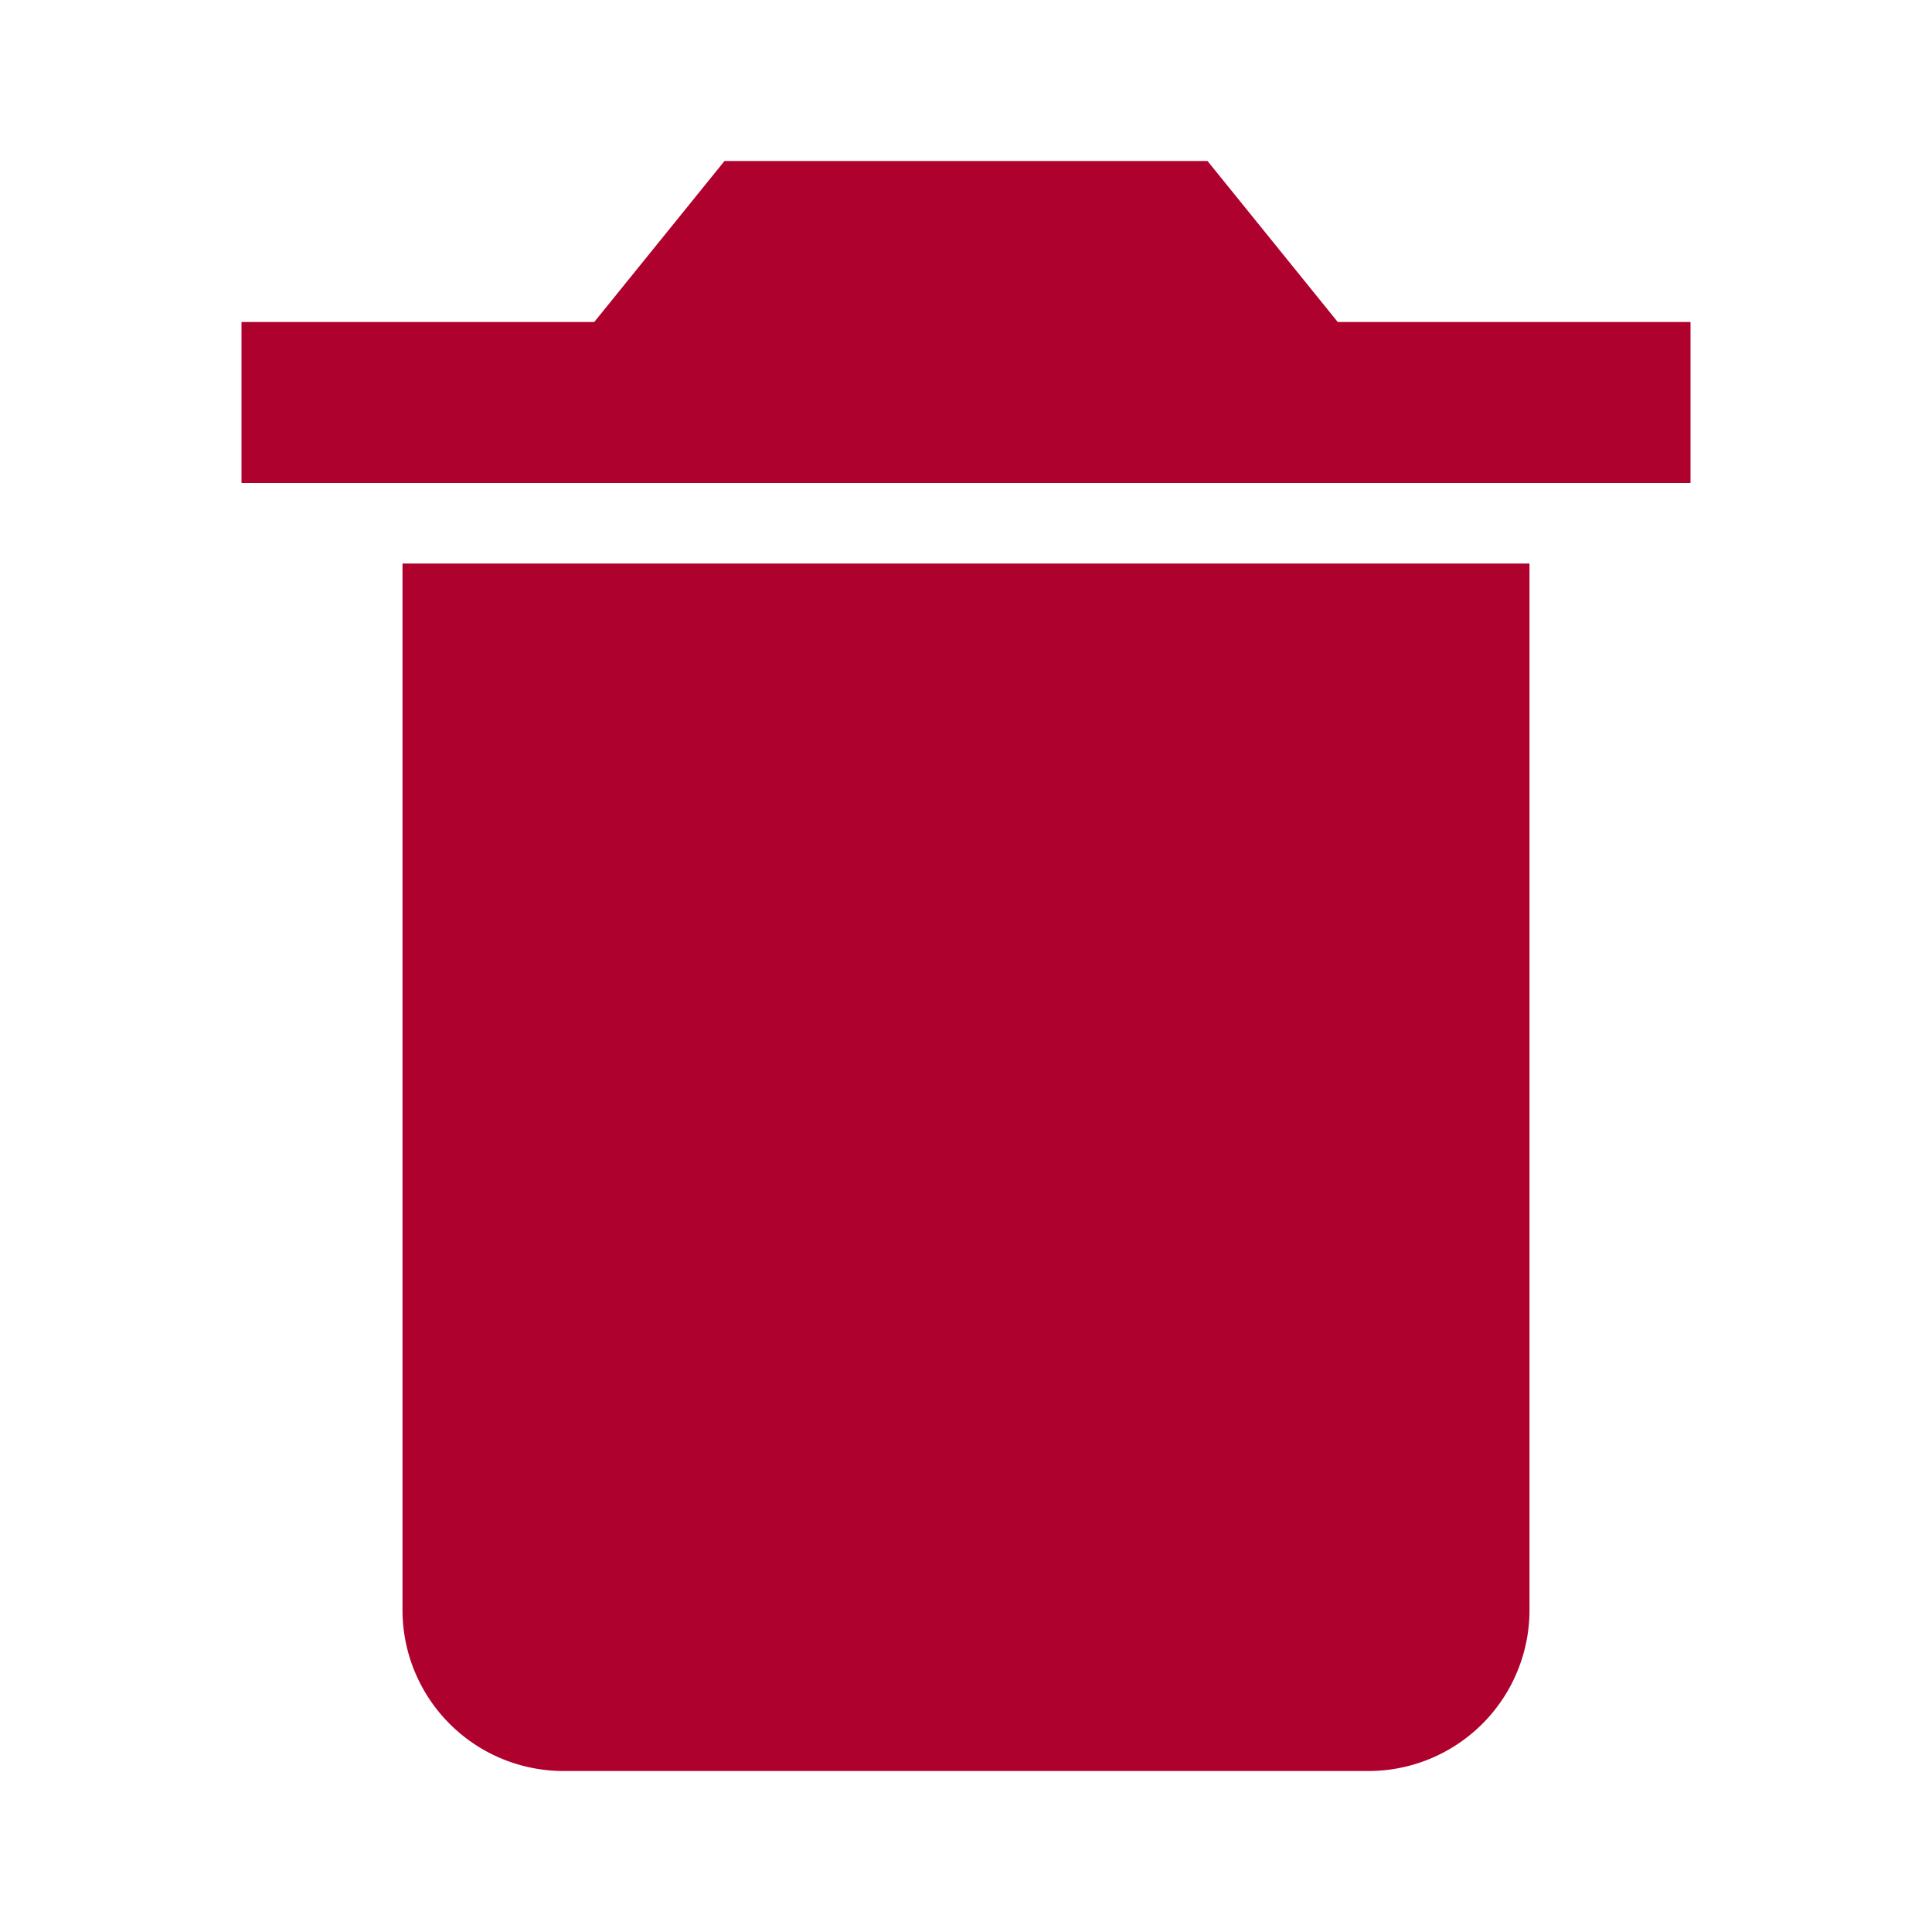 <svg xmlns="http://www.w3.org/2000/svg" width="24" height="24" style="fill: rgba(175, 1, 45, 1);transform: ;msFilter:;"><path d="M6 7H5v13a2 2 0 0 0 2 2h10a2 2 0 0 0 2-2V7H6zm10.618-3L15 2H9L7.382 4H3v2h18V4z"></path></svg>